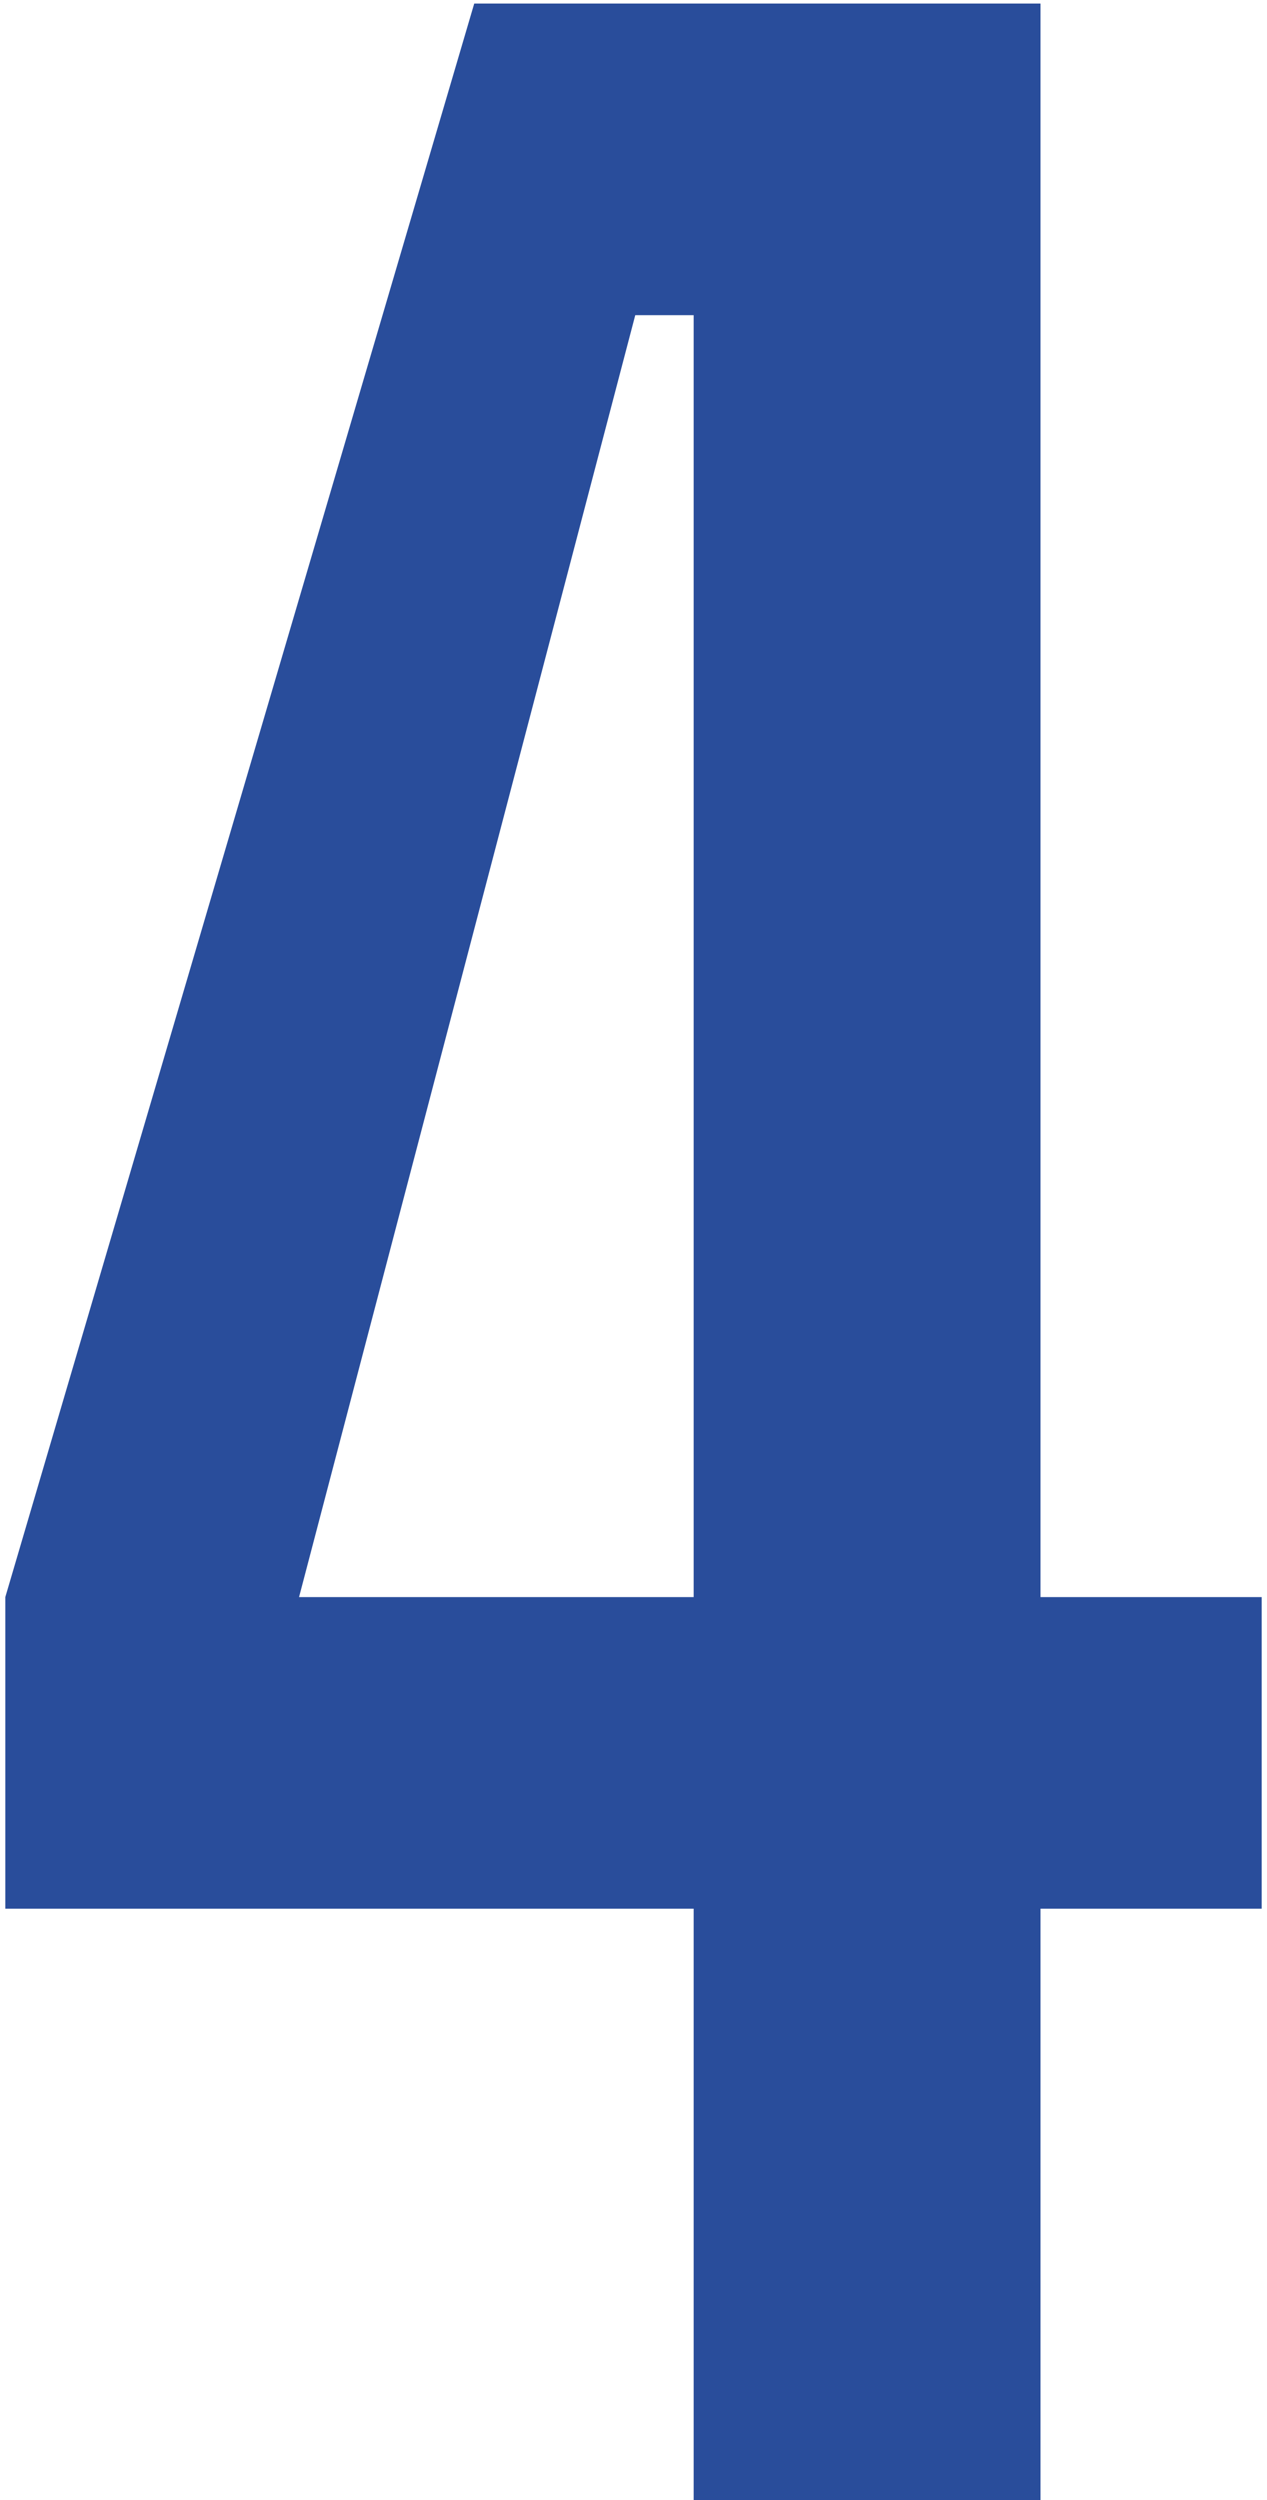<svg width="179" height="353" viewBox="0 0 179 353" fill="none" xmlns="http://www.w3.org/2000/svg">
<path d="M98 353H147V269.5H178.25V225.5H147V0.5H67L0.75 225.5V269.5H98V353ZM42.25 225.5L89.75 44.5H98V225.5H42.25Z" fill="#294D9B"/>
</svg>
